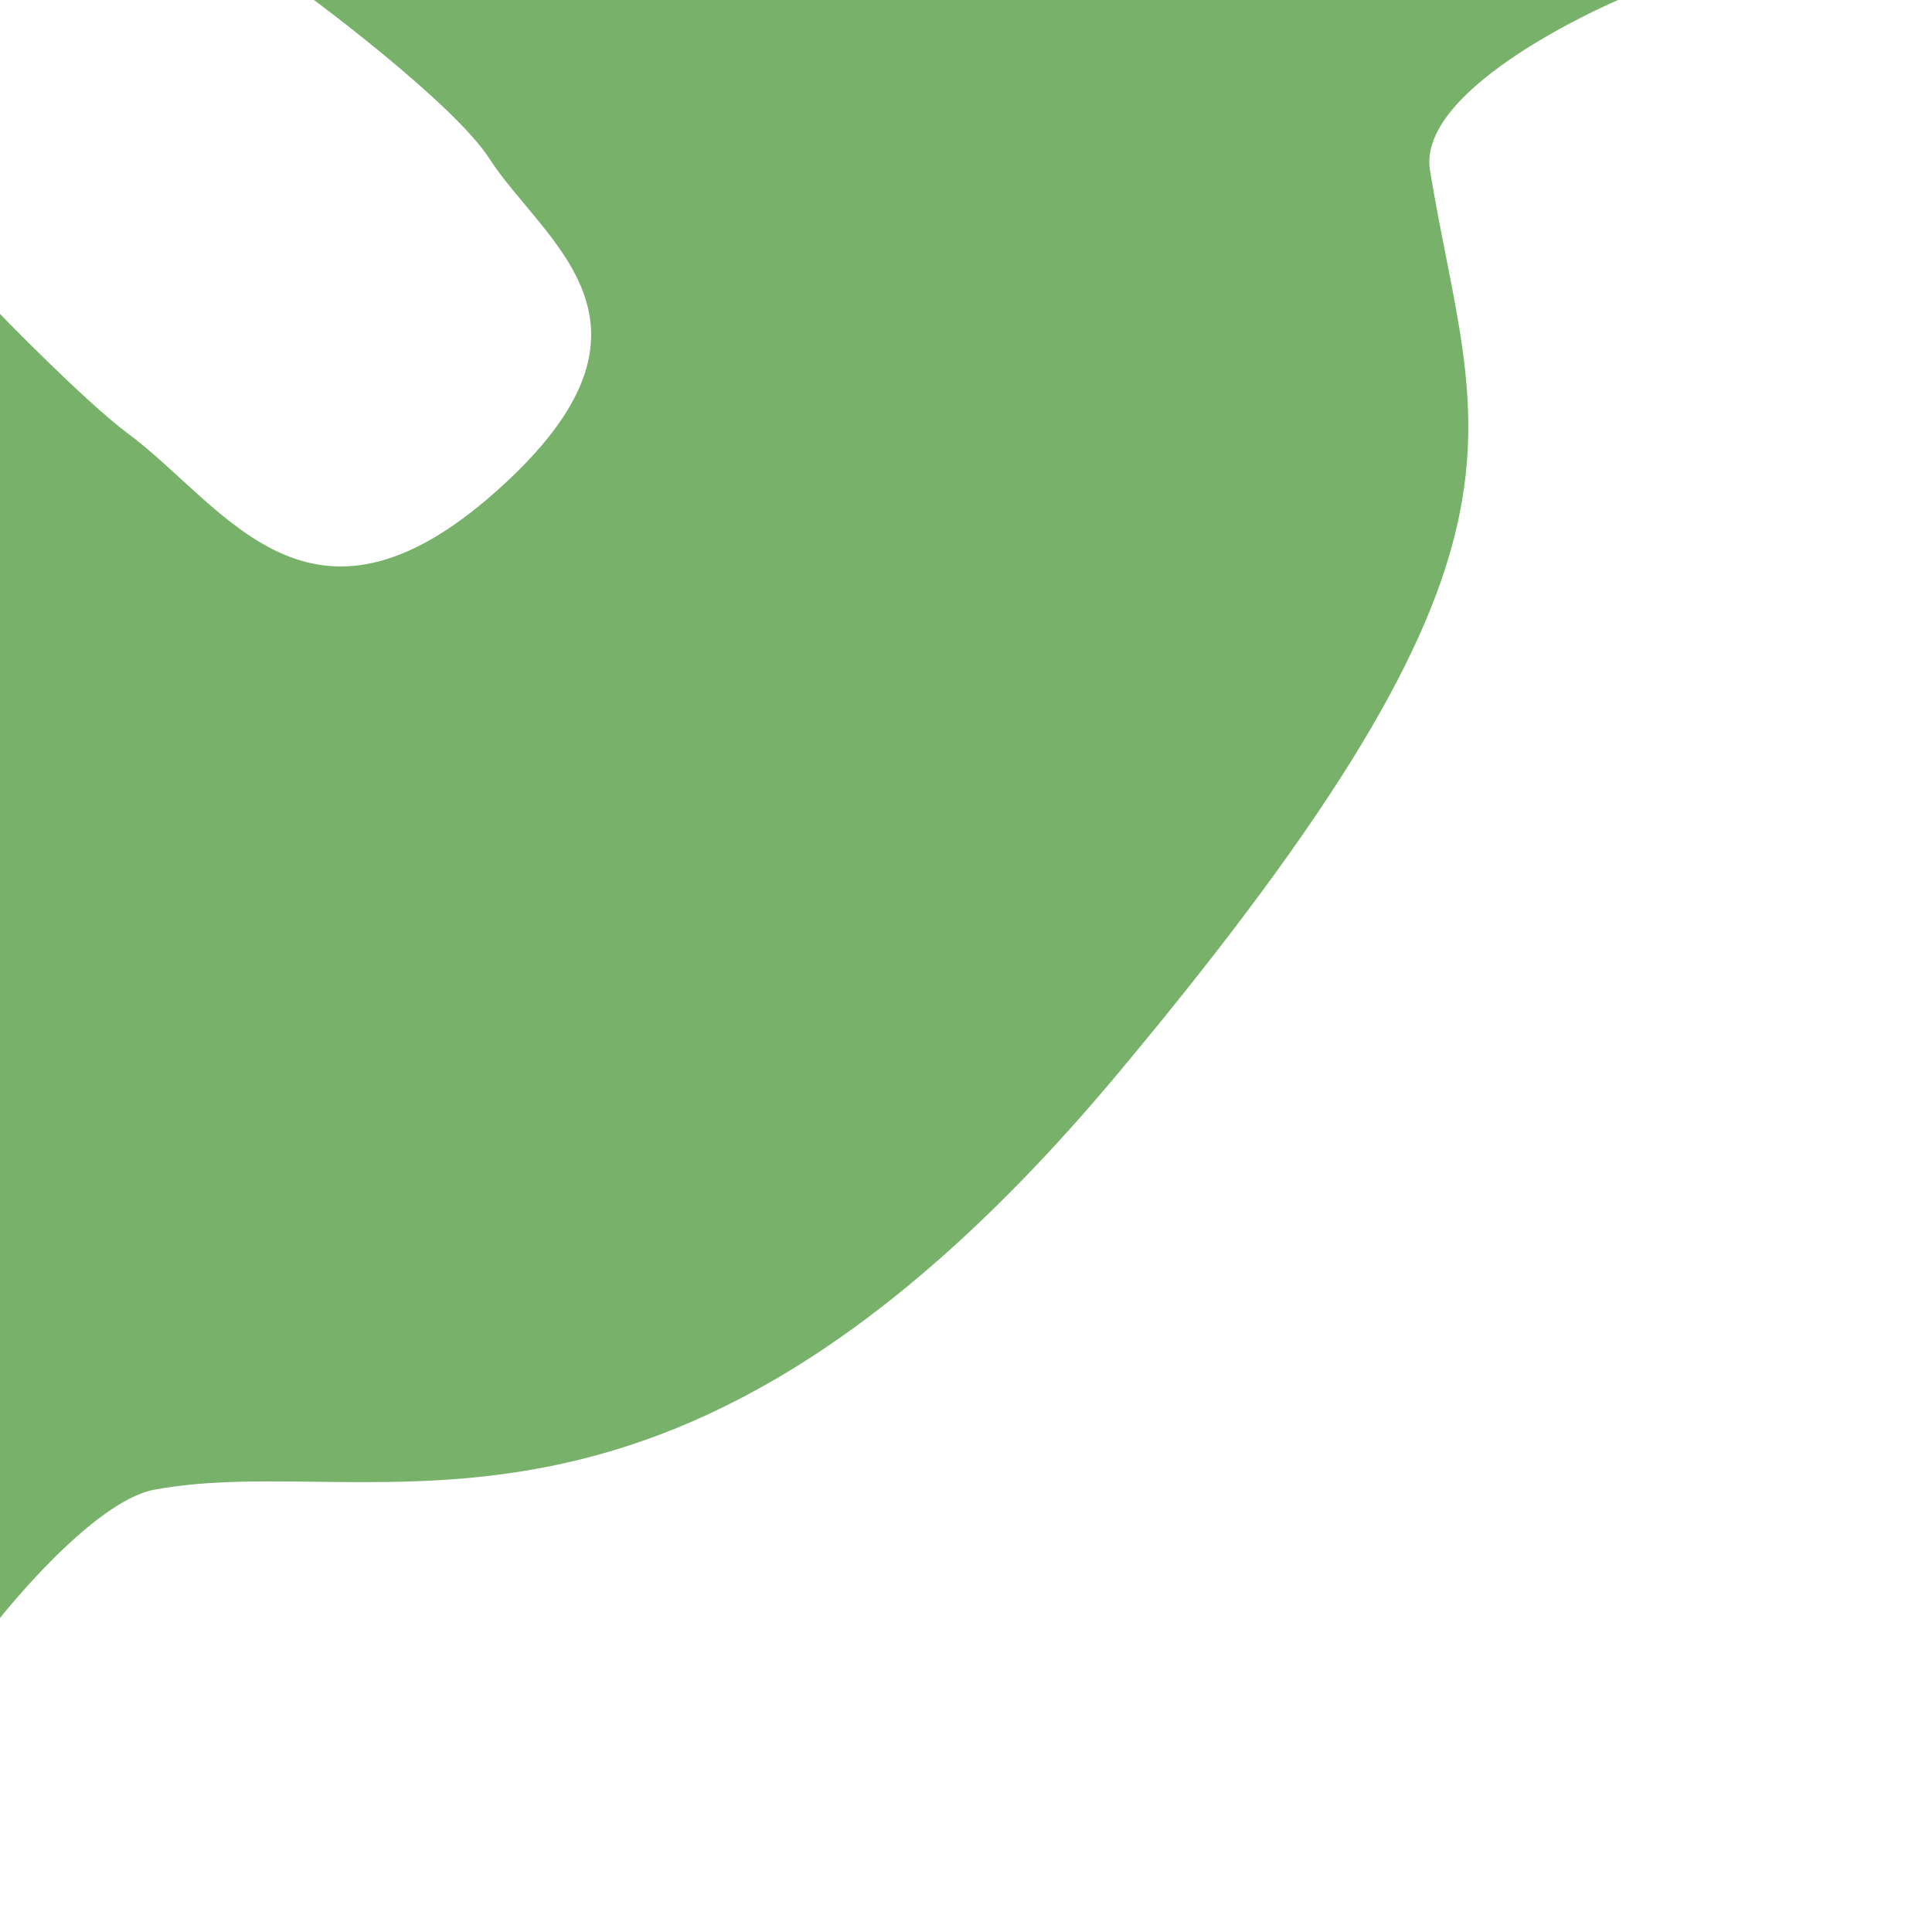 <?xml version="1.0" encoding="UTF-8" standalone="no"?>
<svg
   width="80"
   height="80"
   version="1.1"
   id="svg6"
   sodipodi:docname="GodoticonCornerCuttable.svg"
   inkscape:version="1.4.2 (f4327f4, 2025-05-13)"
   xml:space="preserve"
   xmlns:inkscape="http://www.inkscape.org/namespaces/inkscape"
   xmlns:sodipodi="http://sodipodi.sourceforge.net/DTD/sodipodi-0.dtd"
   xmlns="http://www.w3.org/2000/svg"
   xmlns:svg="http://www.w3.org/2000/svg"><defs
     id="defs6" /><sodipodi:namedview
     id="namedview6"
     pagecolor="#ffffff"
     bordercolor="#000000"
     borderopacity="0.25"
     inkscape:showpageshadow="2"
     inkscape:pageopacity="0.0"
     inkscape:pagecheckerboard="0"
     inkscape:deskcolor="#d1d1d1"
     inkscape:zoom="7.089844"
     inkscape:cx="-20.45179"
     inkscape:cy="19.817079"
     inkscape:window-width="3840"
     inkscape:window-height="2054"
     inkscape:window-x="-11"
     inkscape:window-y="-11"
     inkscape:window-maximized="1"
     inkscape:current-layer="svg6"
     showgrid="false"
     showguides="false"><sodipodi:guide
       position="0,128"
       orientation="0,128"
       id="guide7"
       inkscape:locked="false" /><sodipodi:guide
       position="128,128"
       orientation="128,0"
       id="guide8"
       inkscape:locked="false" /><sodipodi:guide
       position="128,0"
       orientation="0,-128"
       id="guide9"
       inkscape:locked="false" /><sodipodi:guide
       position="0,0"
       orientation="-128,0"
       id="guide10"
       inkscape:locked="false" /><inkscape:grid
       id="grid1"
       units="px"
       originx="0"
       originy="0"
       spacingx="1"
       spacingy="1"
       empcolor="#0099e5"
       empopacity="0.302"
       color="#0099e5"
       opacity="0.149"
       empspacing="5"
       enabled="true"
       visible="false" /></sodipodi:namedview><path
     d="M 0,67 C 0,67 3.807,62.164 6.395,61.684 15.65,59.967 27.876,66.497 46.324,44.412 64.773,22.328 61.03,18.143 59.213,7.057 58.638,3.548 67,0 67,0 H 13 c 0,0 5.794,4.287 7.257,6.558 C 22.521,10.072 28.333,13.407 20.565,20.328 12.797,27.249 9.341,20.956 5.298,17.951 3.499,16.613 0,13 0,13 Z"
     style="fill:#78b26a;stroke:#212532;stroke-width:0;stroke-dasharray:none;stroke-opacity:0.787;fill-opacity:1"
     id="path18"
     sodipodi:nodetypes="cszsccszscc" /></svg>
